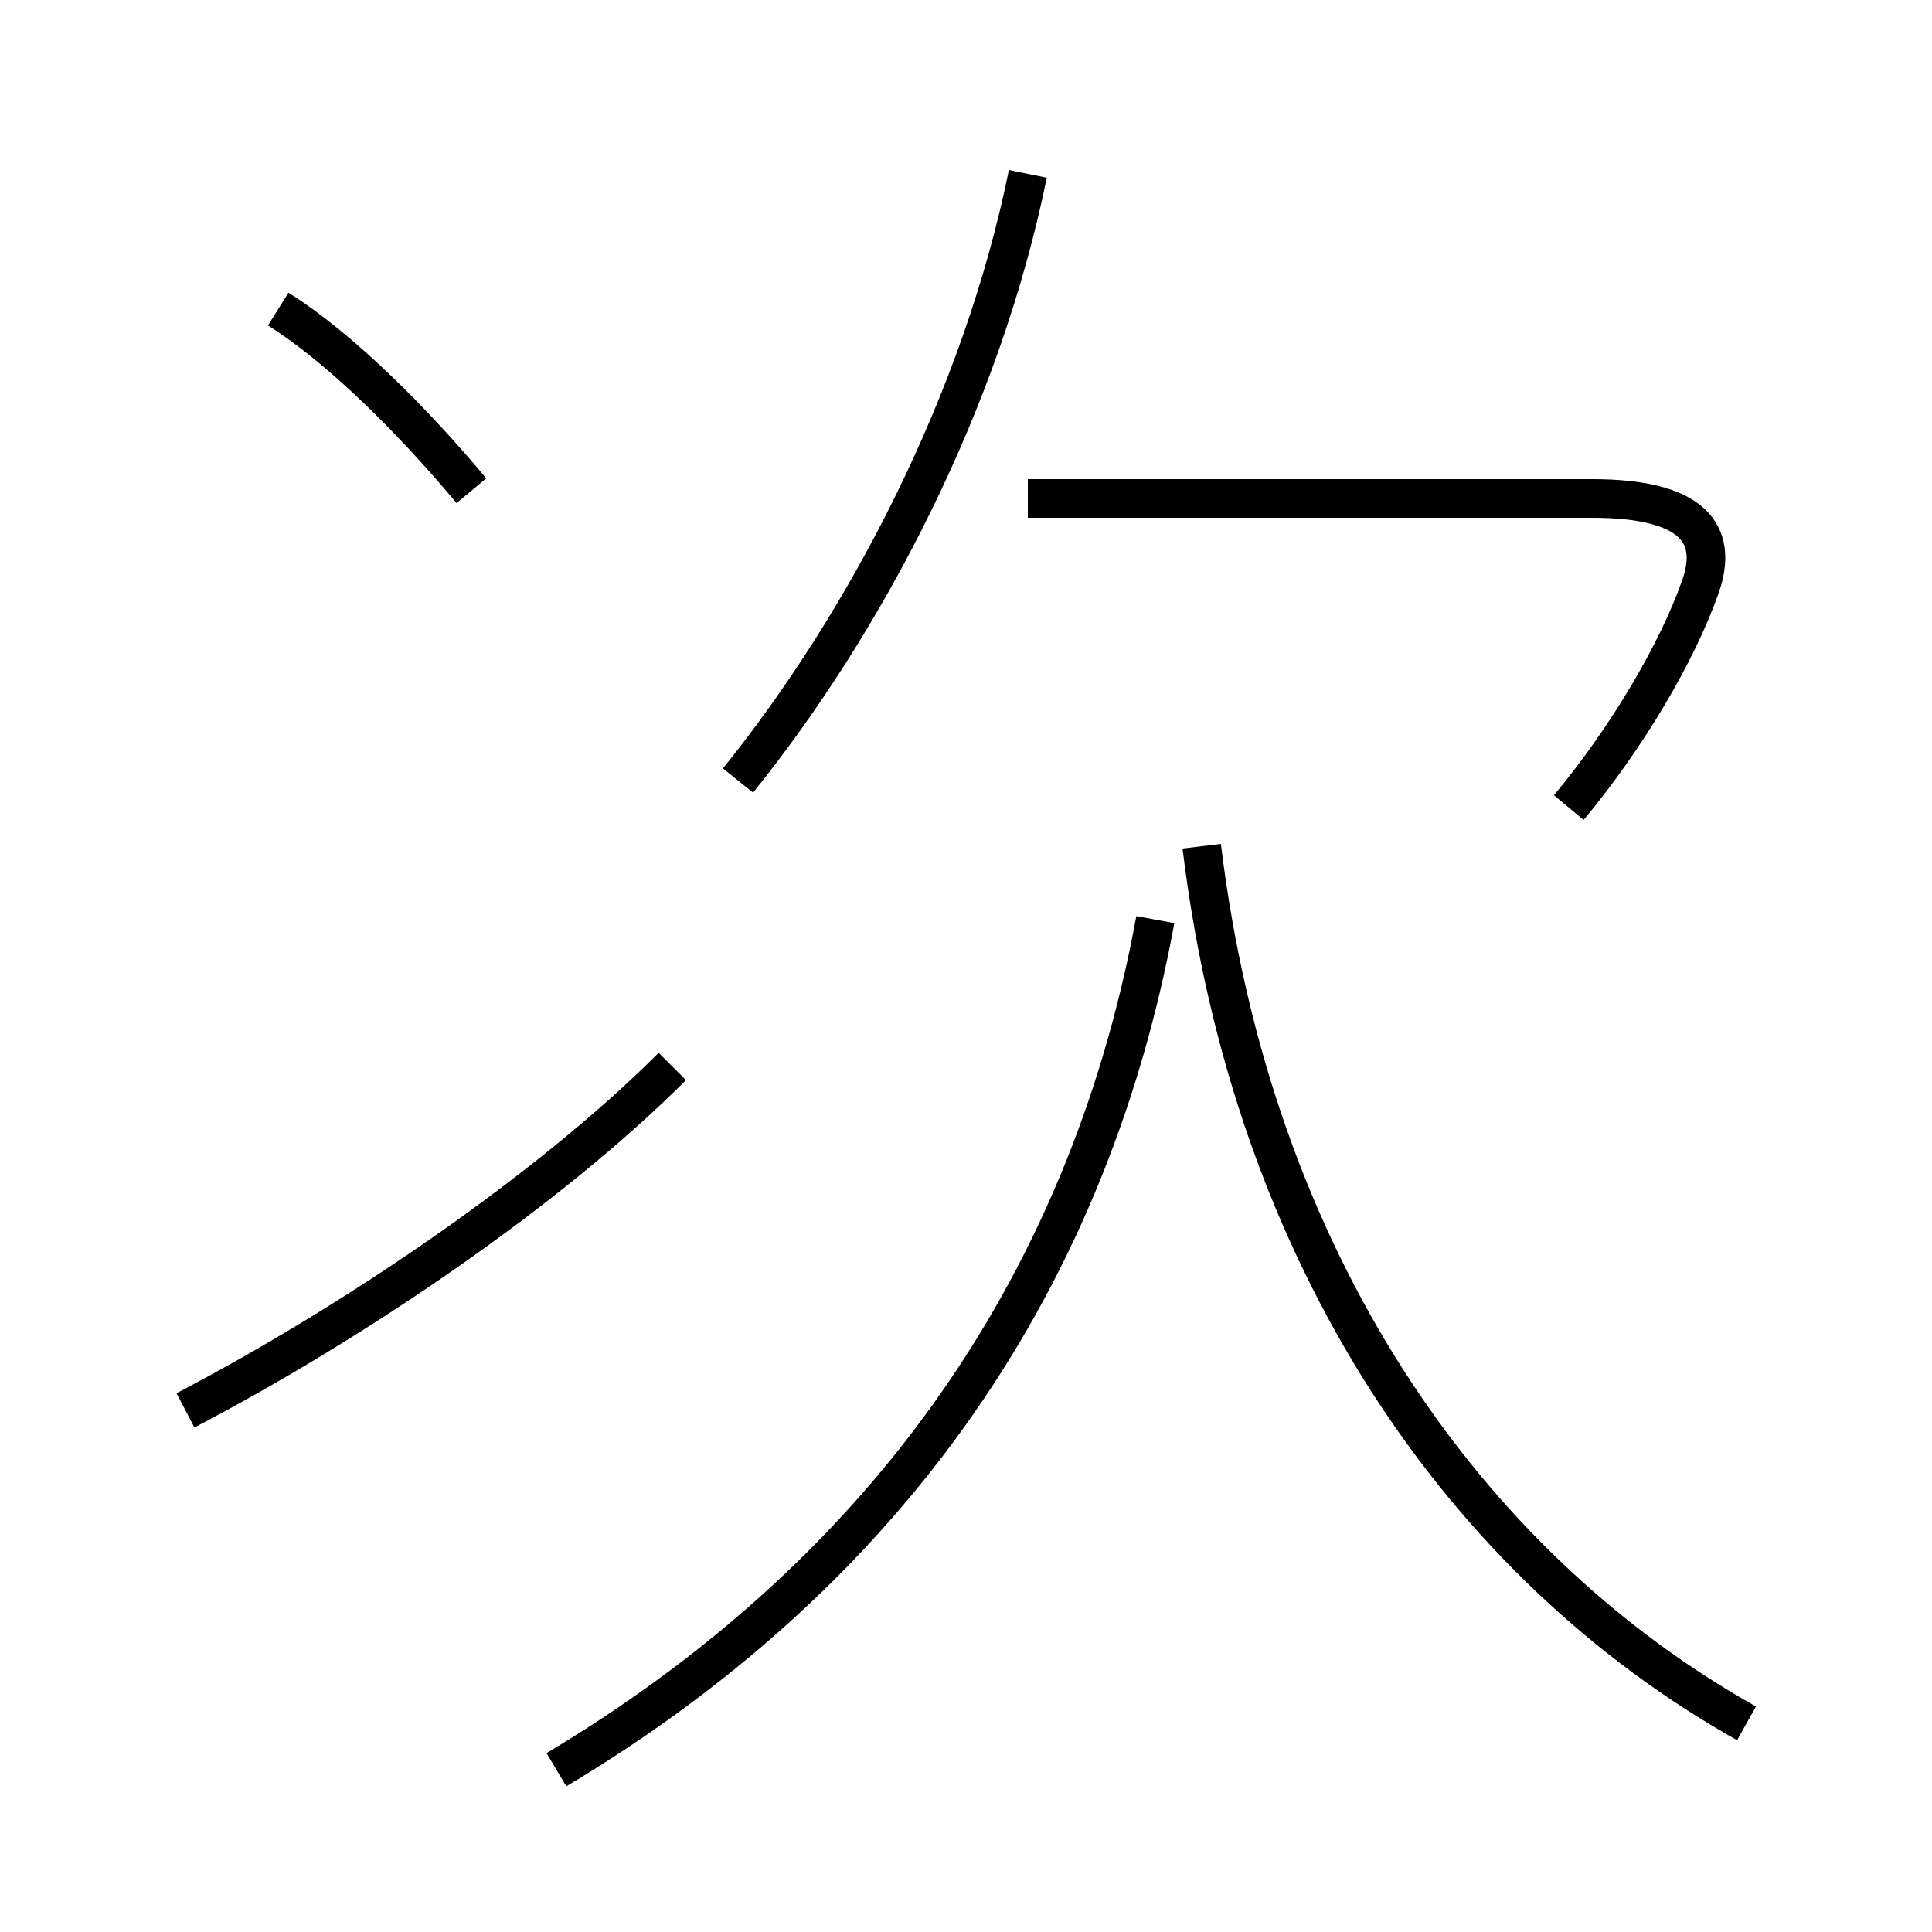 <?xml version='1.0' encoding='utf8'?>
<svg viewBox="0.0 -44.0 50.0 50.0" version="1.1" xmlns="http://www.w3.org/2000/svg">
<rect x="0.0" y="-44.0" width="50.0" height="50.0" fill="#808080" stroke="none"/>
<rect x="-1000" y="-1000" width="2000" height="2000" stroke="white" fill="white"/>
<g style="fill:none; stroke:#000000;  stroke-width:1">
<path d="M 12.2 31.3 C 10.7 33.1 8.8 35.0 7.2 36.0 M 4.8 7.5 C 9.2 9.8 14.2 13.2 17.4 16.4 M 40.6 23.1 C 42.1 24.9 43.4 27.1 44.0 28.8 C 44.5 30.2 43.8 31.1 41.2 31.1 L 26.6 31.1 M 19.1 23.8 C 22.4 27.9 25.4 33.6 26.6 39.5 M 14.4 -1.8 C 22.6 3.1 28.1 10.4 29.9 20.2 M 45.2 -0.6 C 37.9 3.5 32.4 11.4 31.1 22.1" transform="scale(1, -1)" />
</g>
</svg>